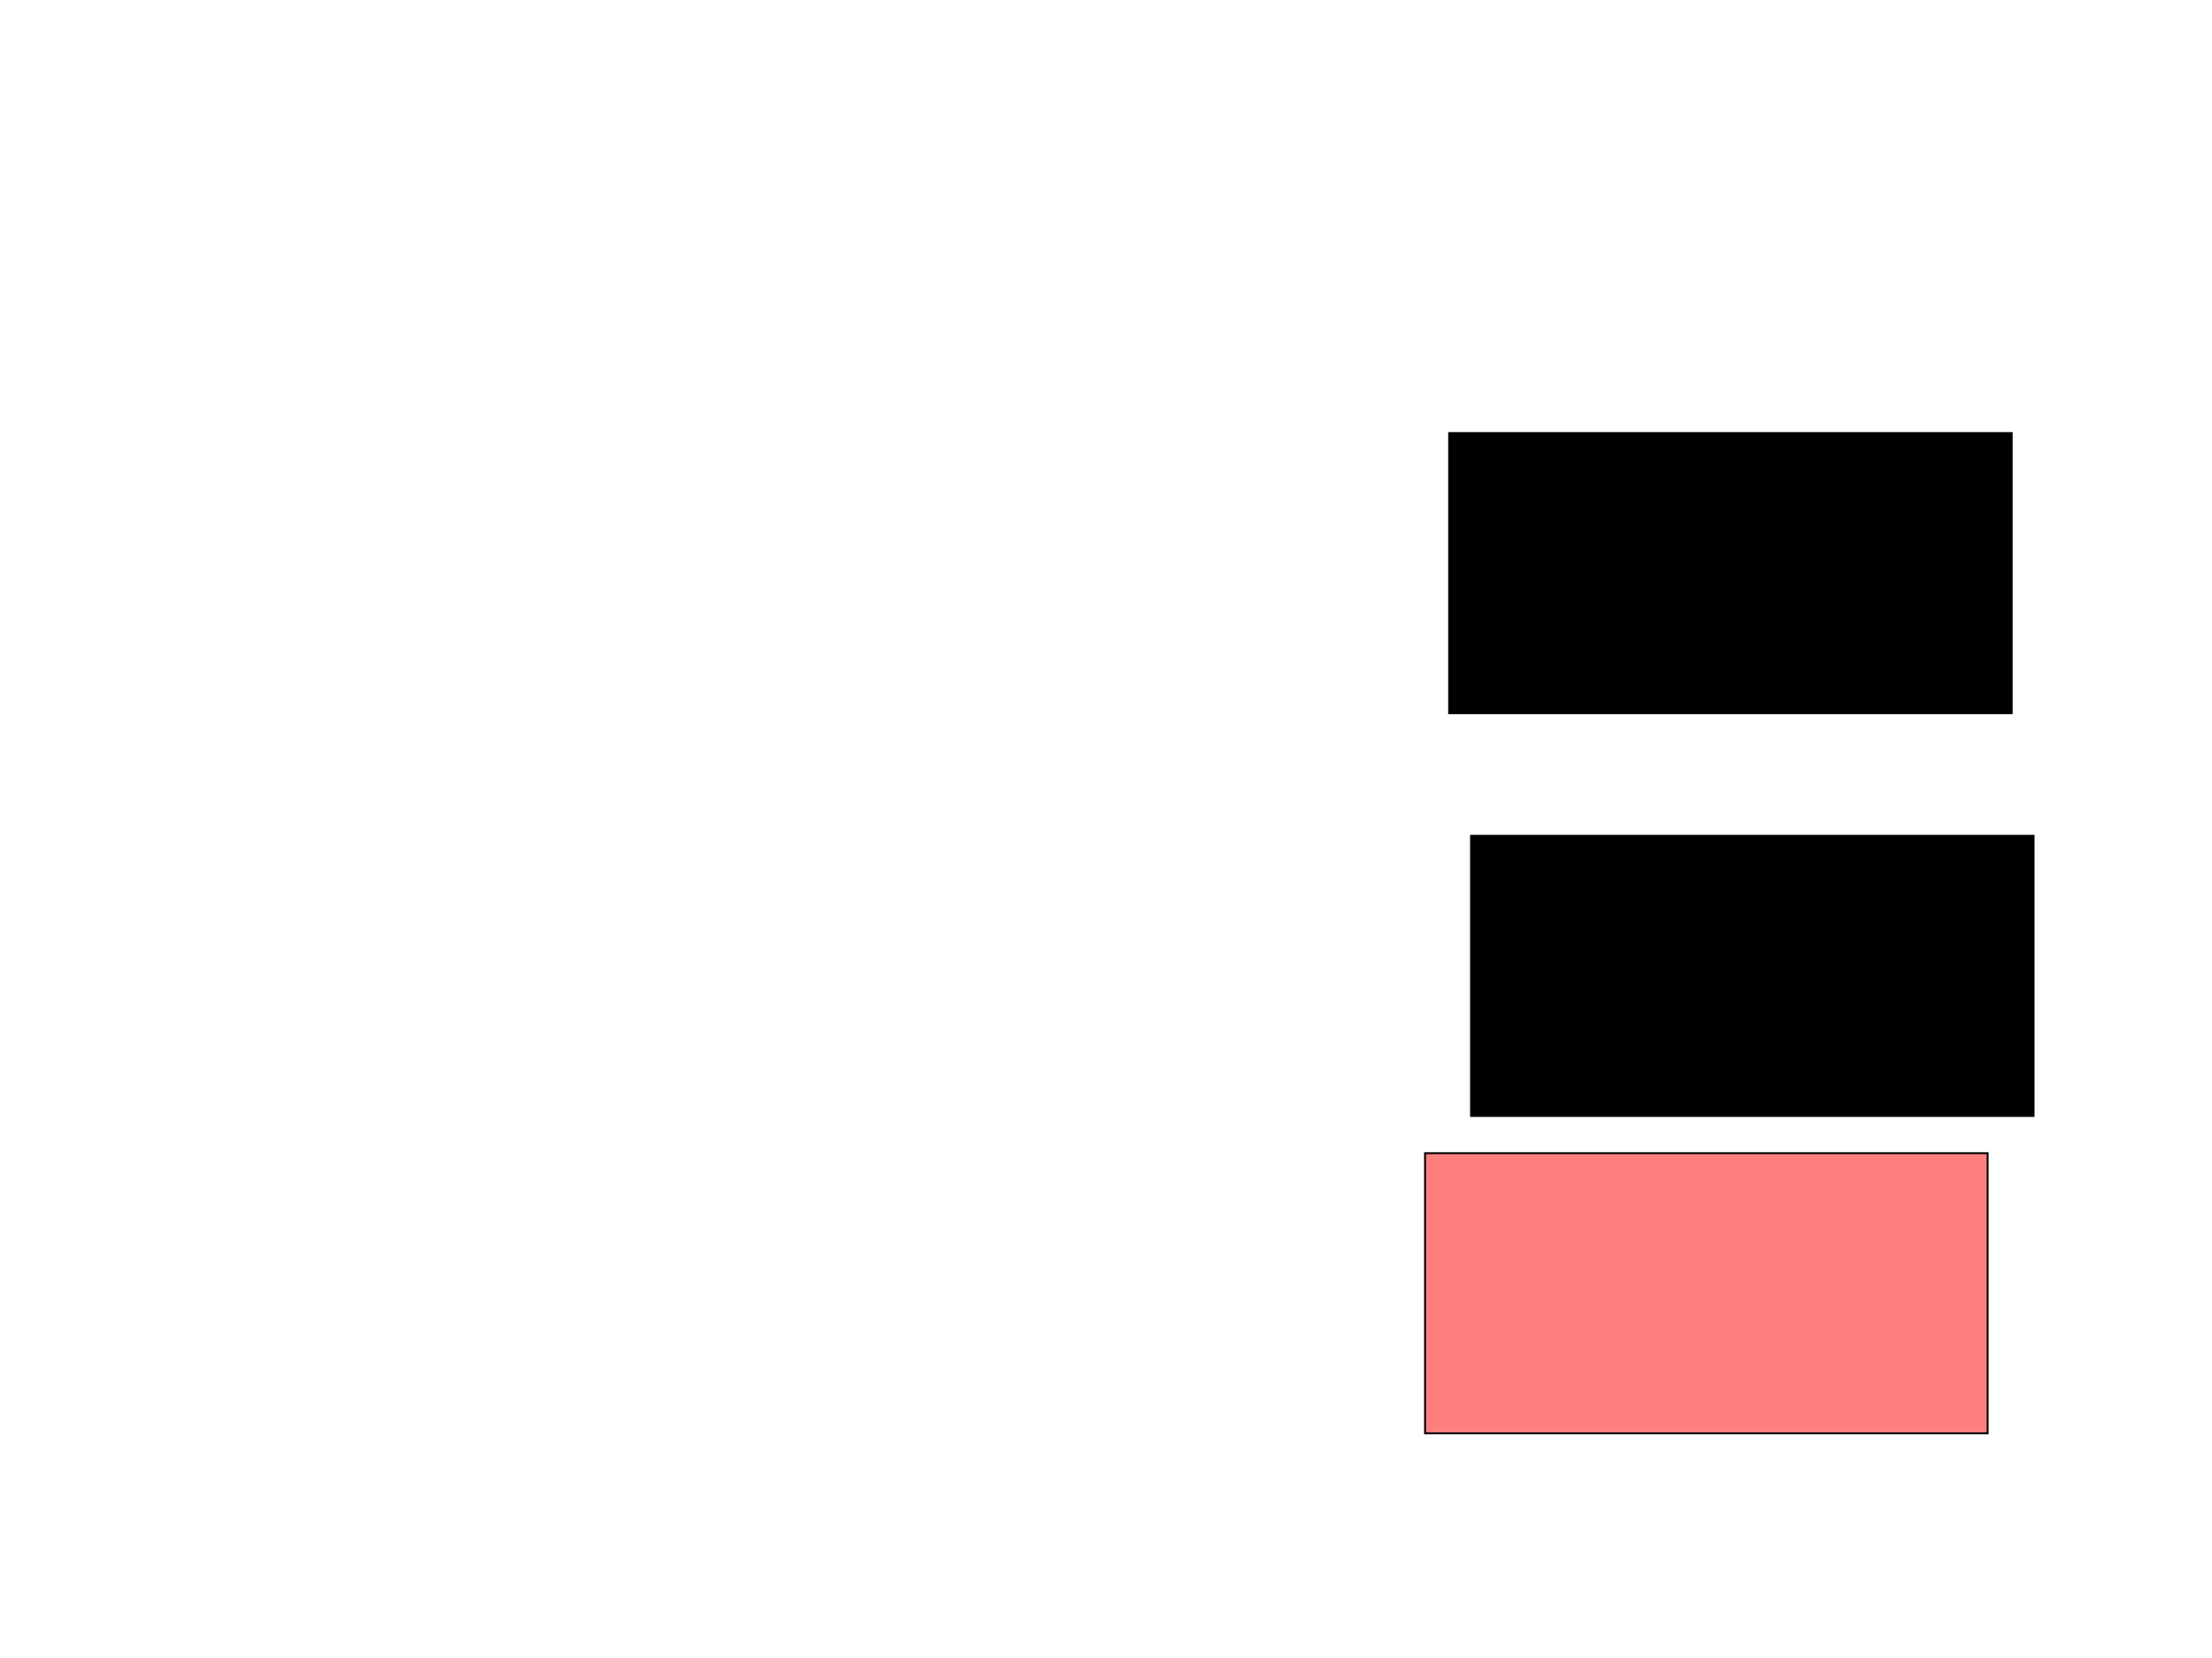 <svg xmlns="http://www.w3.org/2000/svg" width="1175" height="881">
 <!-- Created with Image Occlusion Enhanced -->
 <g>
  <title>Labels</title>
 </g>
 <g>
  <title>Masks</title>
  <rect stroke="#000000" id="e7e12c987c434d1498cfcda8a812b7ff-ao-1" height="148.837" width="298.837" y="612.605" x="756.977" fill="#FF7E7E" class="qshape"/>
  <rect id="e7e12c987c434d1498cfcda8a812b7ff-ao-2" stroke="#000000" height="148.837" width="298.837" y="444" x="781.395" fill="#0"/>
  <rect id="e7e12c987c434d1498cfcda8a812b7ff-ao-3" stroke="#000000" height="148.837" width="298.837" y="230.047" x="769.767" fill="#0"/>
 </g>
</svg>